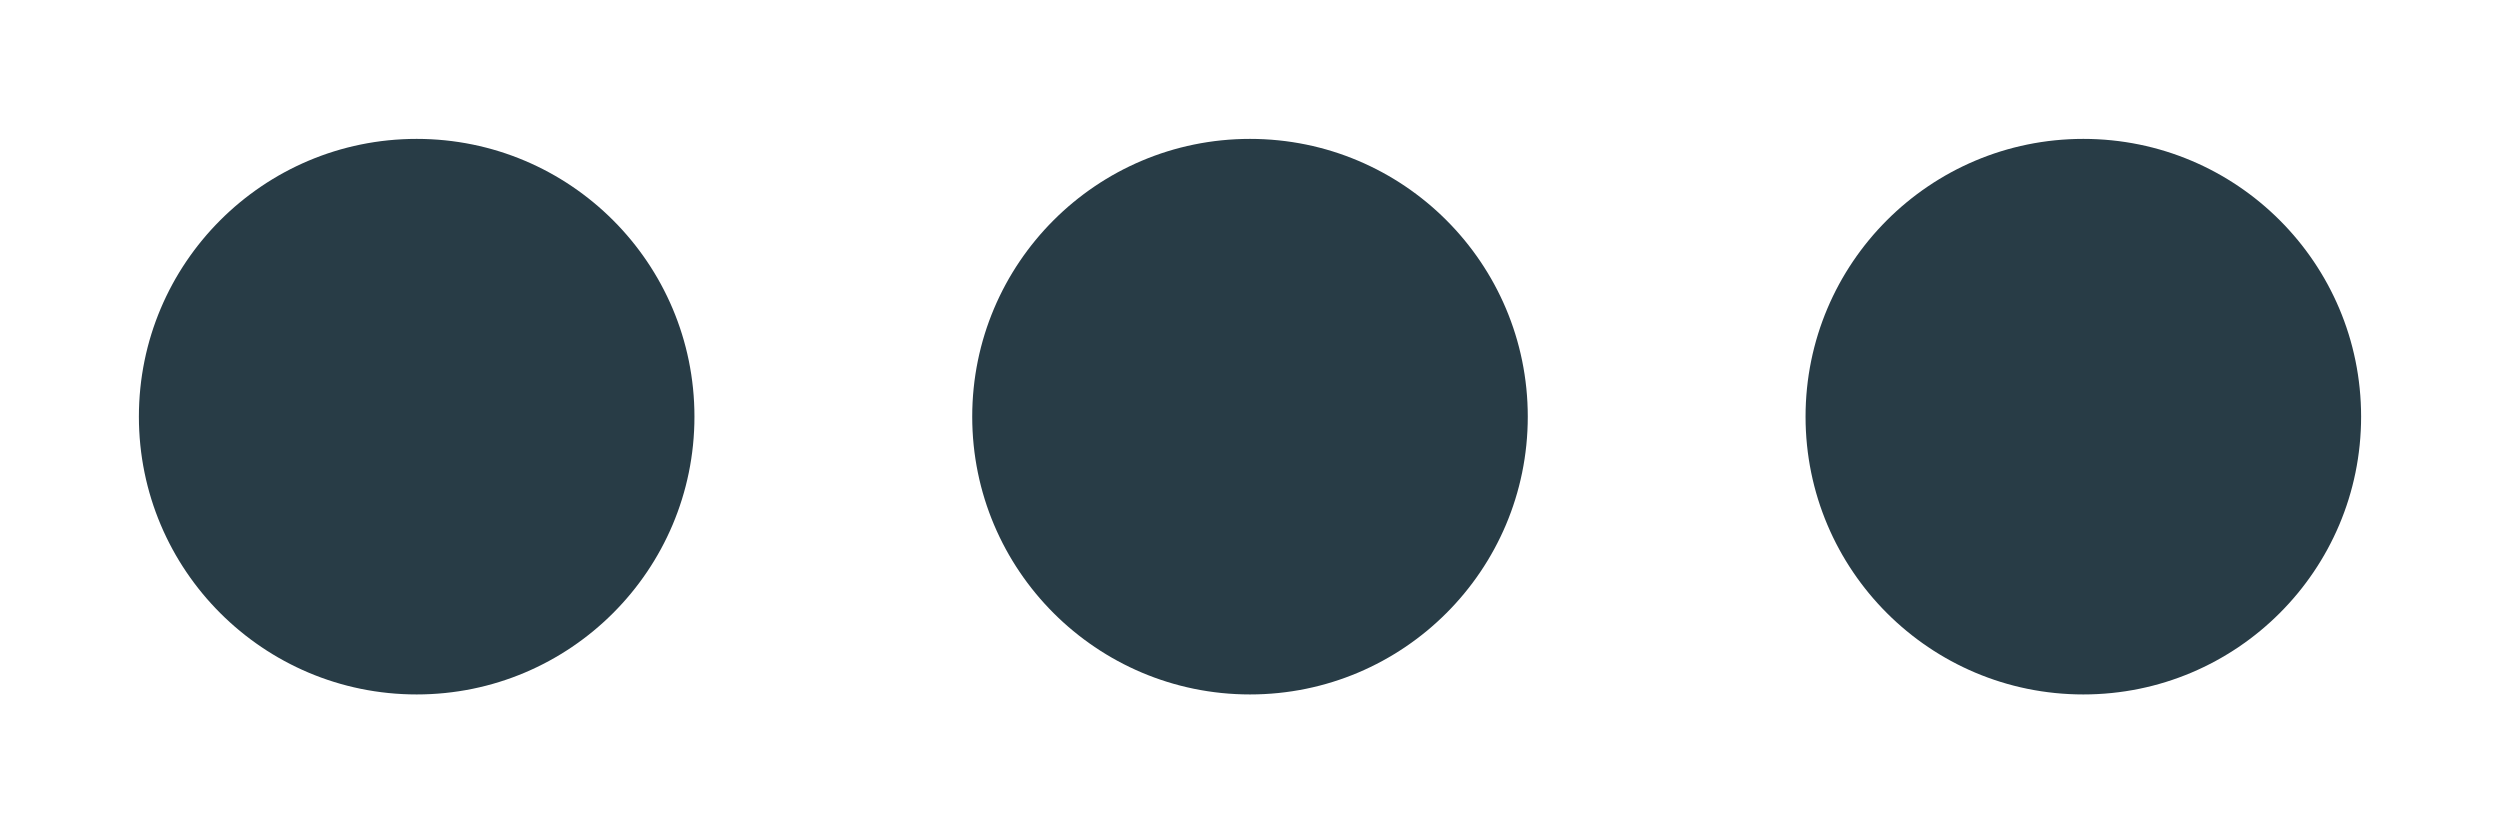 <?xml version="1.0" encoding="UTF-8"?>
<svg width="18px" height="6px" viewBox="0 0 18 6" version="1.1" xmlns="http://www.w3.org/2000/svg" xmlns:xlink="http://www.w3.org/1999/xlink">
  <g id="recording_options" transform="translate(1, 1)" fill="#283C46" fill-rule="nonzero">
      <circle id="Oval" cx="2" cy="2" r="2"></circle>
      <circle id="Oval-Copy-2" cx="8" cy="2" r="2"></circle>
      <circle id="Oval-Copy-3" cx="14" cy="2" r="2"></circle>
  </g>
</svg>
